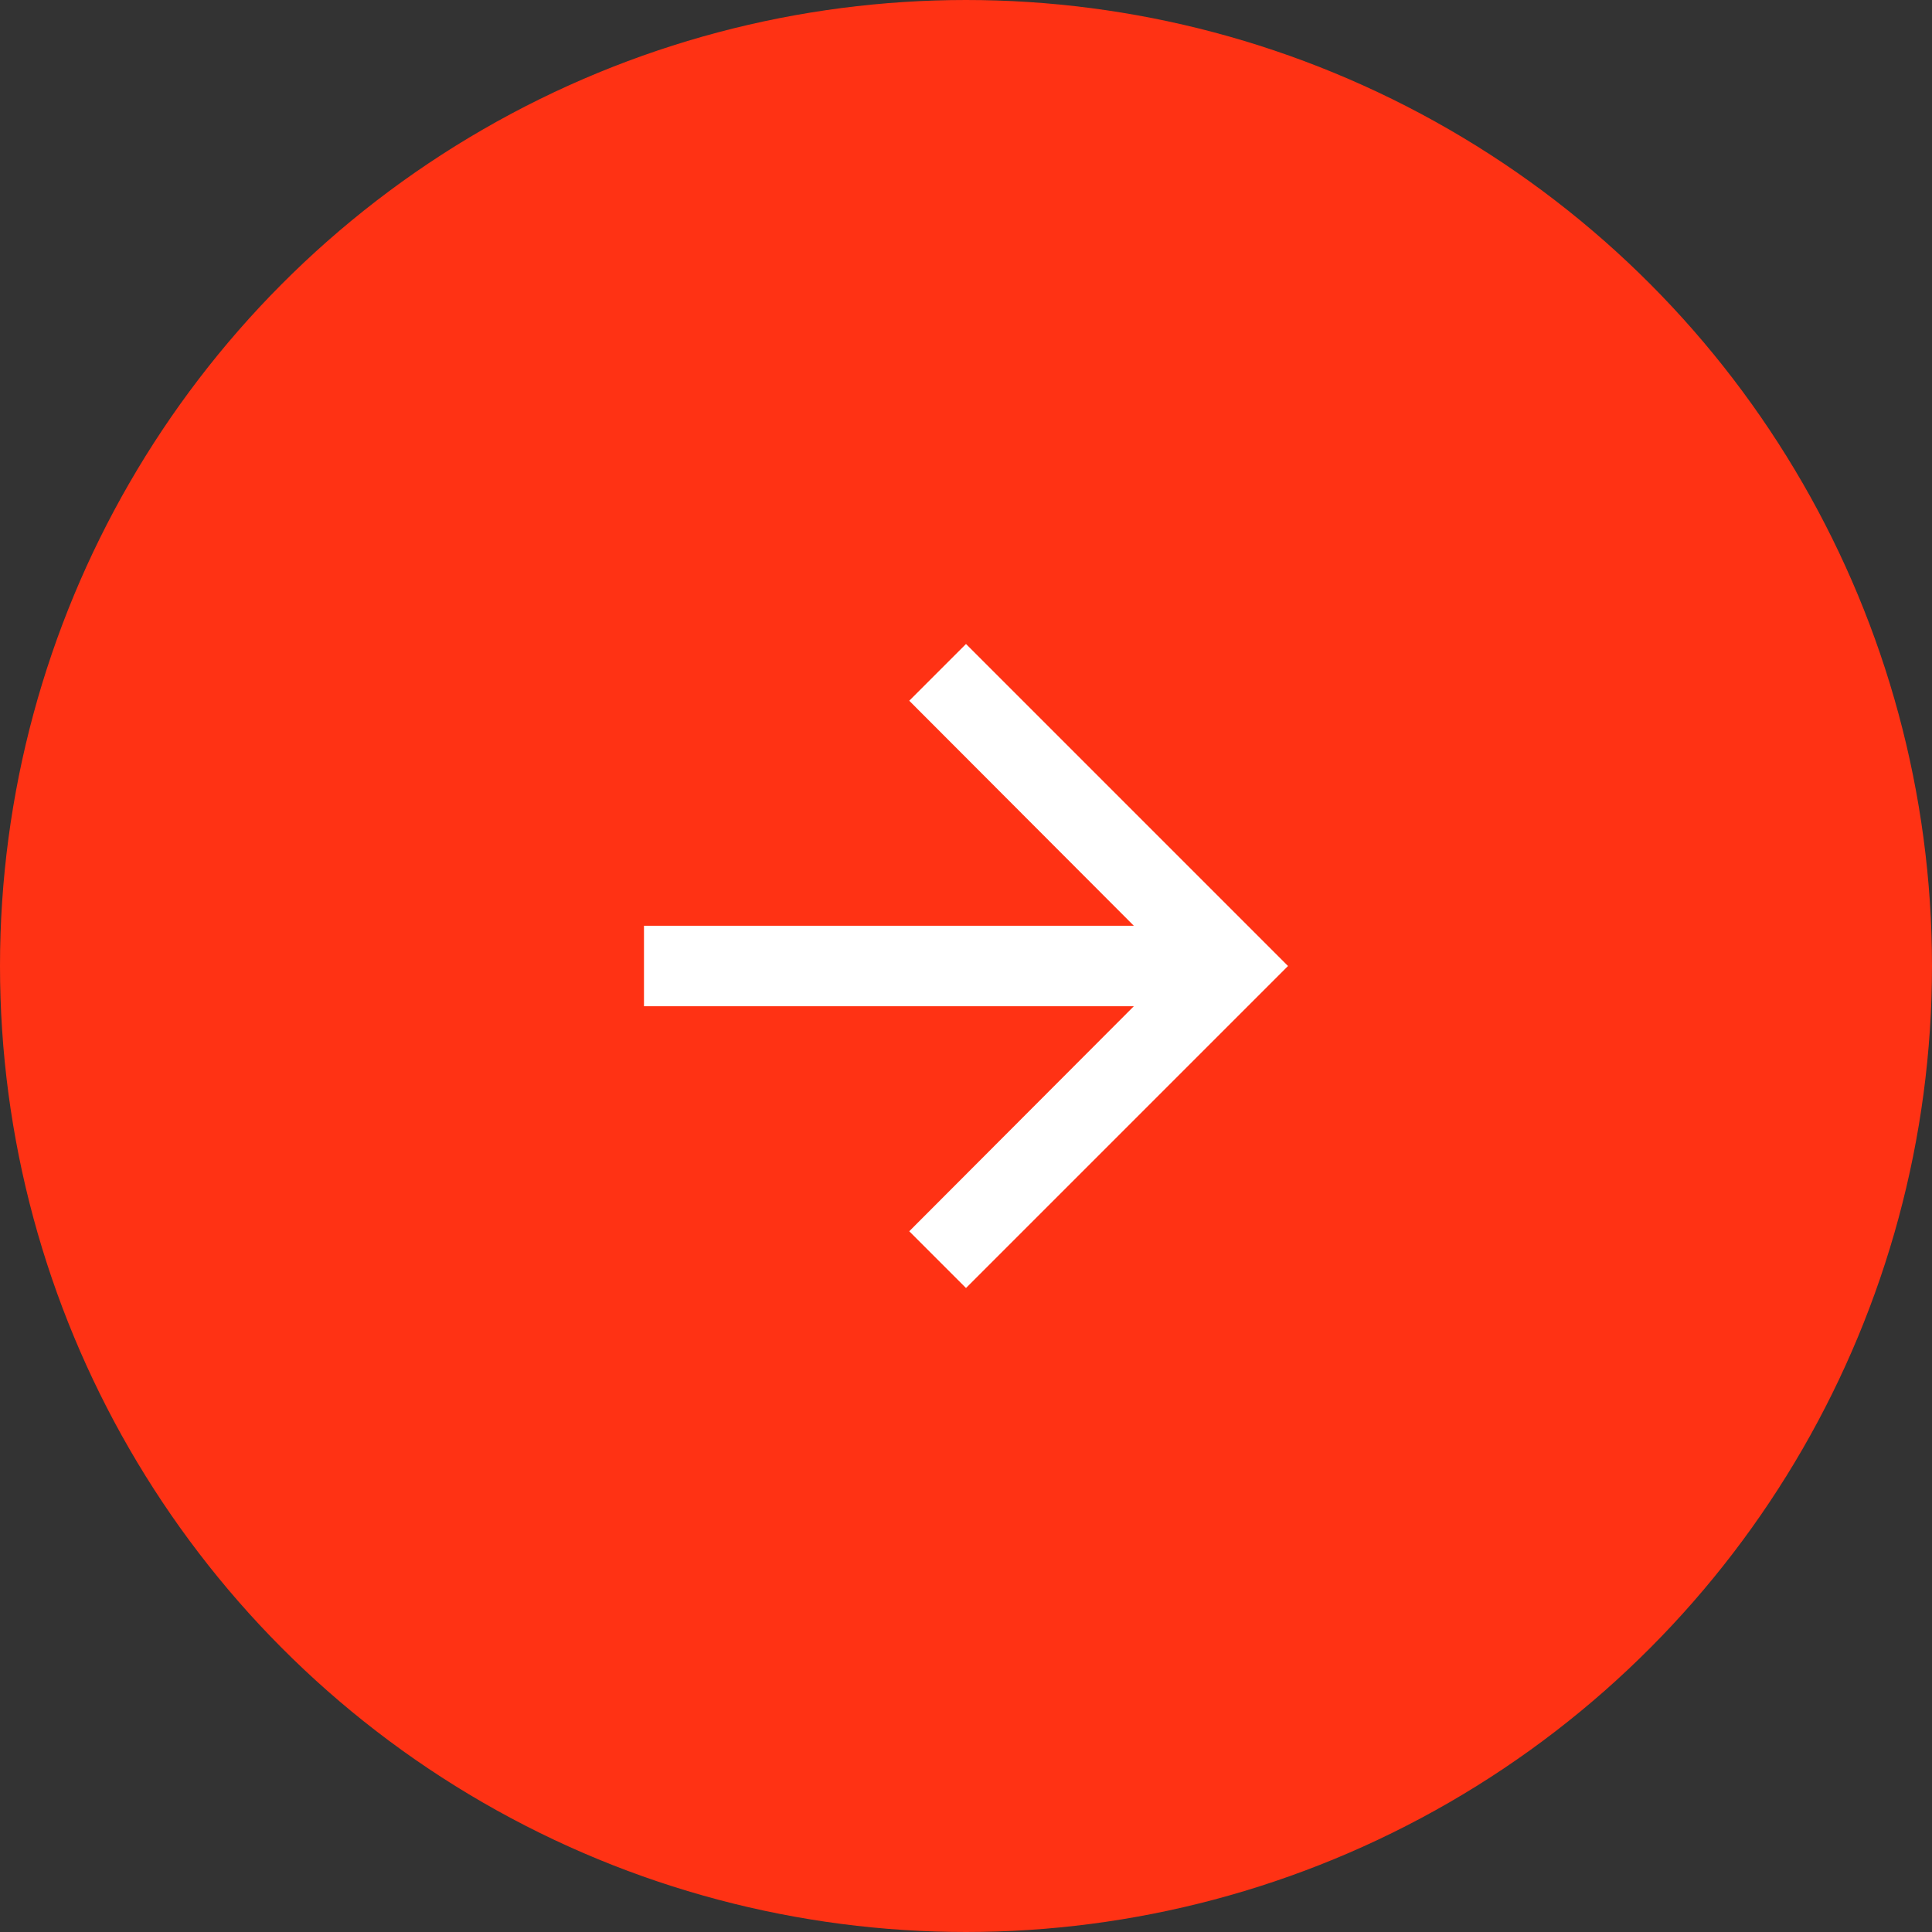 <svg width="40" height="40" viewBox="0 0 40 40" fill="none" xmlns="http://www.w3.org/2000/svg">
<rect x="0" y="0" width="40" height="40" fill="#333333" stroke="none"/>
<circle cx="20" cy="20" r="19.5" transform="rotate(180 20 20)" fill="#FF3214" stroke="#FF3214"/>
<path d="M20 13.333L18.825 14.508L23.475 19.167L13.333 19.167L13.333 20.833L23.475 20.833L18.825 25.492L20 26.667L26.667 20L20 13.333Z" fill="white"/>
</svg>
